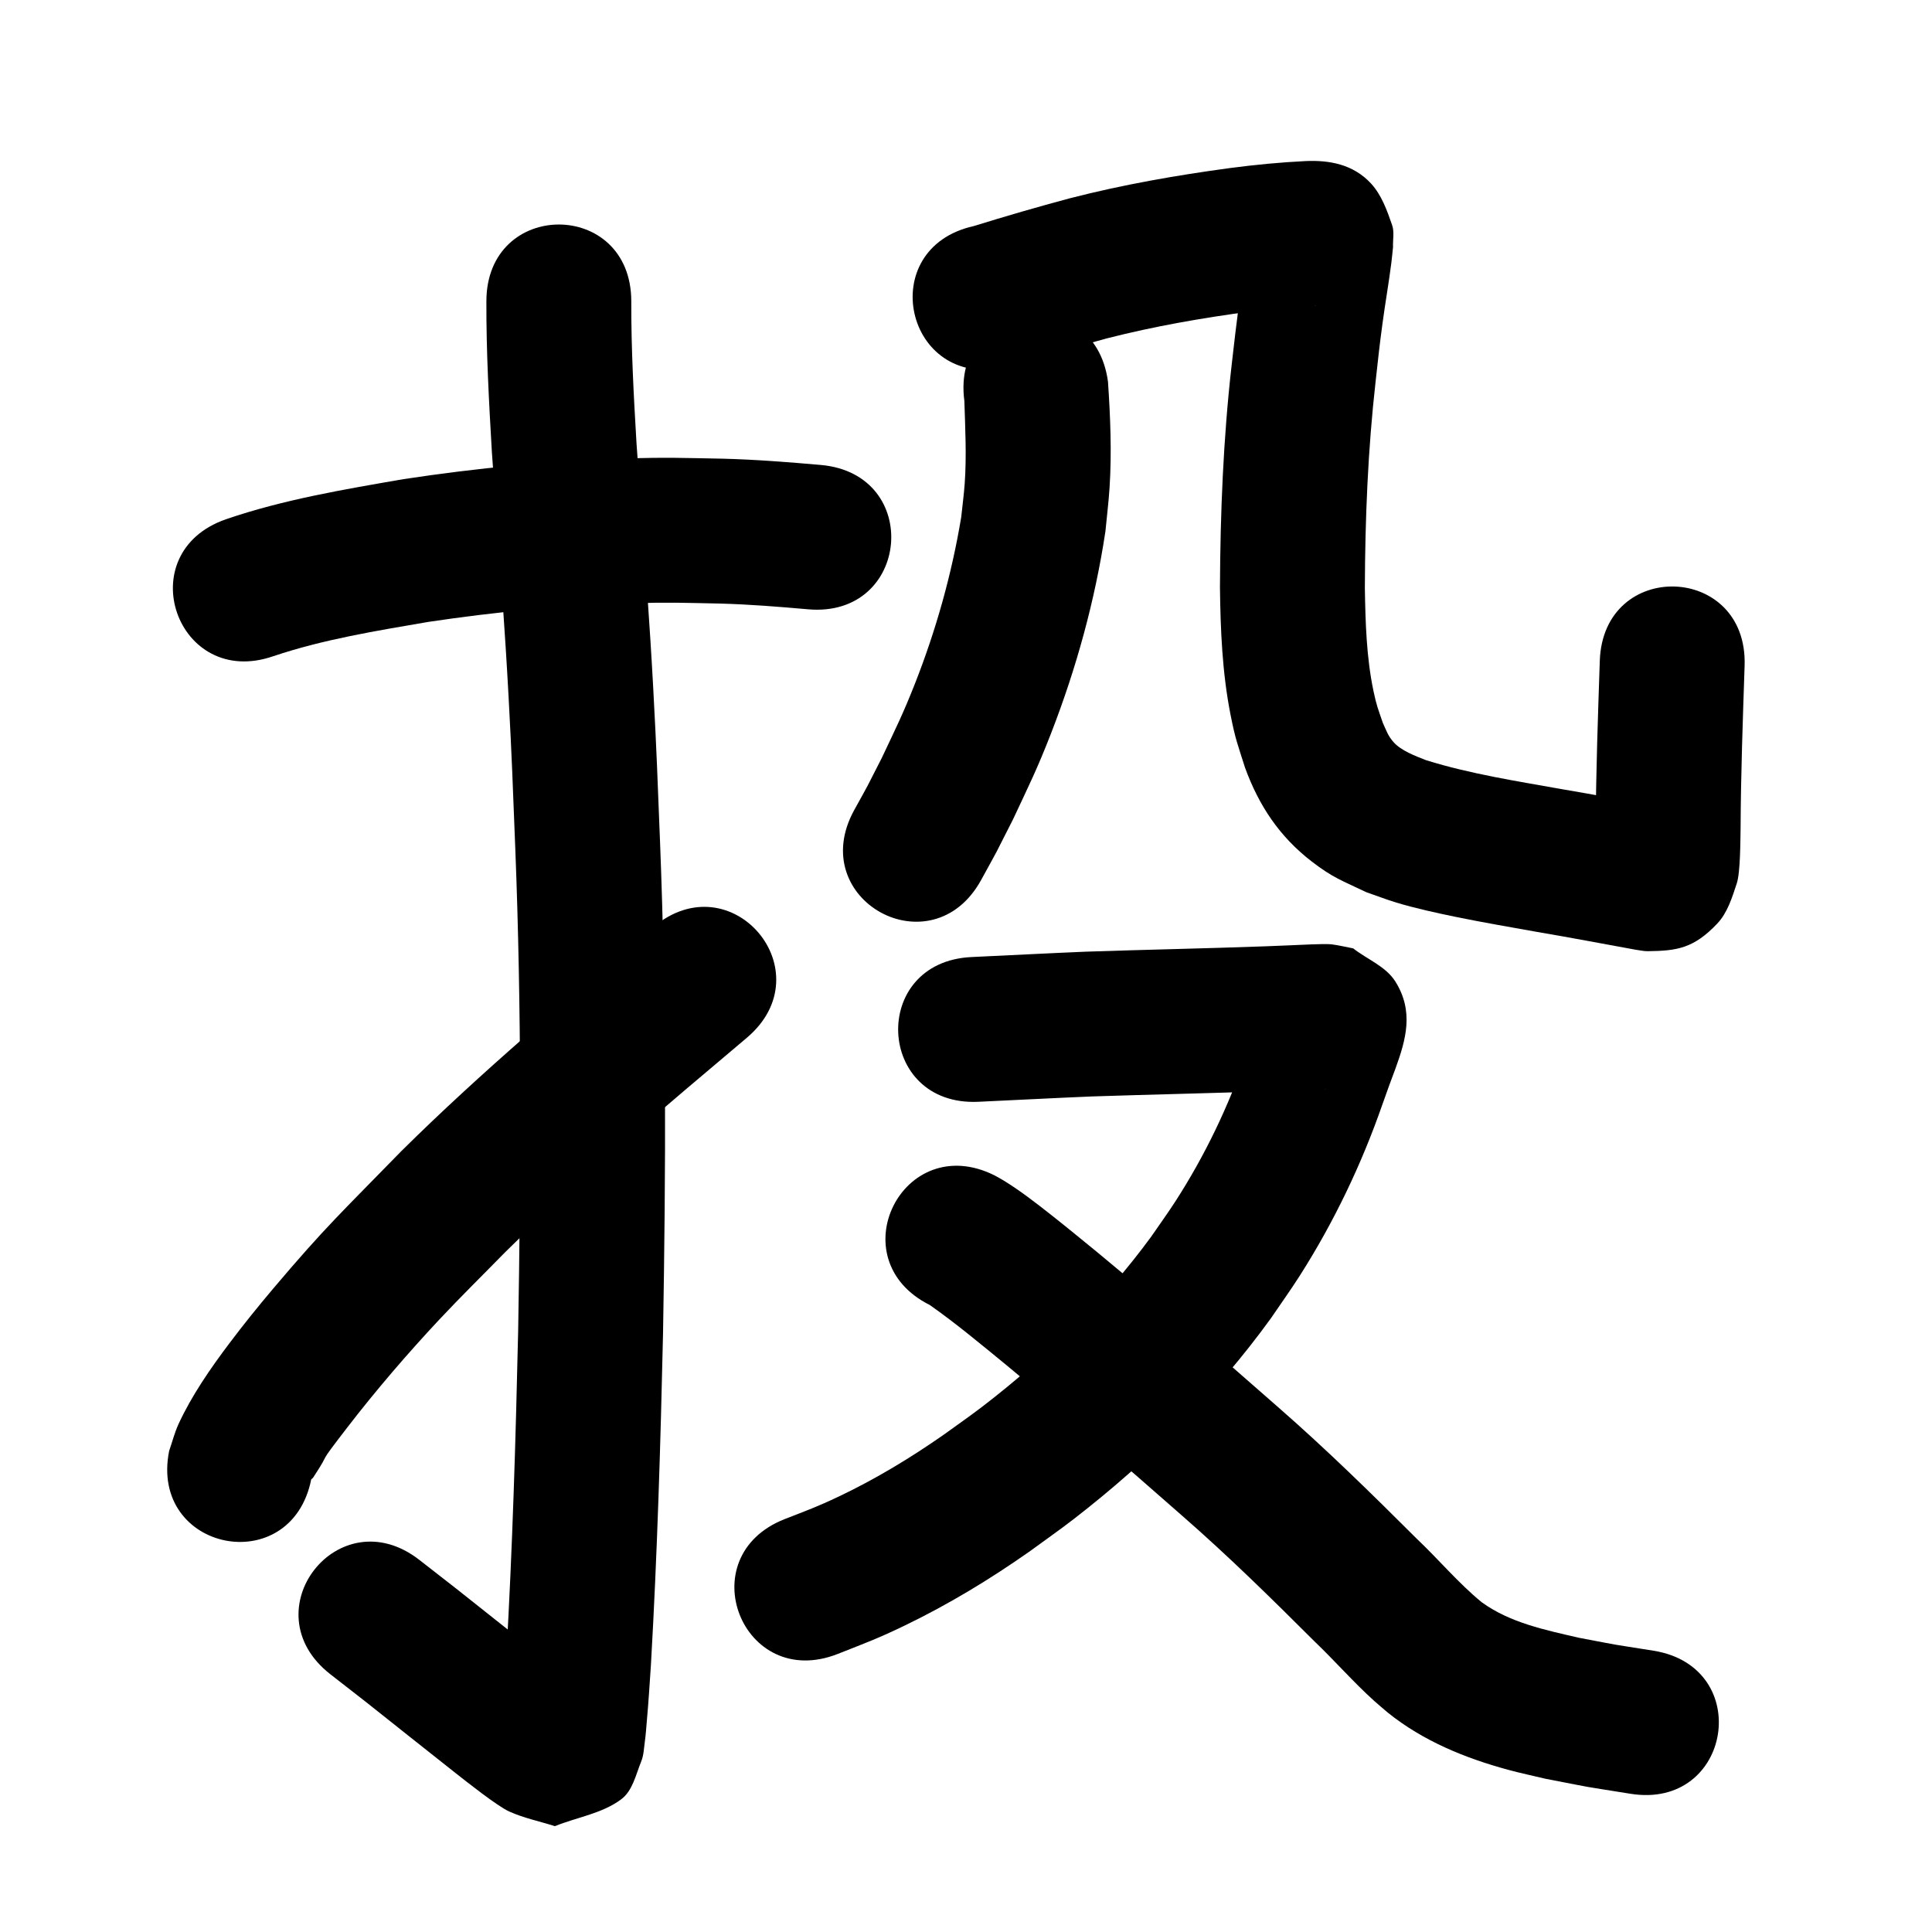 <?xml version="1.0" ?>
<svg xmlns="http://www.w3.org/2000/svg" viewBox="0 0 1000 1000">
<path d="m 141.607,339.601 c 25.938,-8.705 53.095,-13.061 79.982,-17.687 34.898,-5.222 70.109,-8.643 105.39,-9.671 19.849,-0.578 26.29,-0.226 45.708,0.158 15.231,0.408 30.414,1.636 45.584,2.972 52.831,4.627 59.375,-70.087 6.544,-74.714 v 0 c -16.876,-1.47 -33.767,-2.817 -50.709,-3.245 -21.63,-0.393 -28.491,-0.768 -50.608,-0.09 -38.389,1.177 -76.699,4.924 -114.662,10.683 -30.95,5.355 -62.155,10.571 -91.956,20.788 -50.068,17.485 -25.341,88.291 24.727,70.807 z"/>
<path d="m 251.753,155.986 c -0.089,26.004 1.315,51.971 2.836,77.919 0.64,8.971 1.263,17.943 1.919,26.913 2.428,33.169 4.925,66.319 6.717,99.531 1.798,33.318 2.14,45.005 3.48,78.691 3.281,83.305 2.925,166.679 1.489,250.016 -1.273,56.119 -2.924,112.239 -6.147,168.283 -0.757,11.183 -1.091,17.073 -2.036,27.825 -0.261,2.968 -0.463,5.945 -0.875,8.896 -0.139,0.992 -1.155,3.829 -0.775,2.903 9.067,-22.116 -1.064,-9.404 29.567,-26.735 3.123,0.14 7.014,2.476 9.37,0.421 1.657,-1.444 -3.462,-2.708 -5.192,-4.064 -3.438,-2.693 -6.888,-5.371 -10.311,-8.083 -15.255,-12.089 -30.474,-24.221 -45.742,-36.293 -6.322,-4.926 -12.645,-9.853 -18.967,-14.779 -41.834,-32.594 -87.93,26.569 -46.095,59.163 v 0 c 6.182,4.816 12.364,9.632 18.546,14.449 15.428,12.199 30.763,24.523 46.228,36.674 5.298,4.163 21.601,17.133 27.852,19.945 7.528,3.387 15.721,5.043 23.581,7.564 11.453,-4.64 24.472,-6.506 34.358,-13.919 5.909,-4.431 7.55,-12.758 10.341,-19.596 1.325,-3.247 1.397,-6.879 1.883,-10.352 0.474,-3.389 0.695,-6.809 0.993,-10.217 0.999,-11.431 1.352,-17.656 2.151,-29.502 3.269,-57.047 4.978,-114.168 6.259,-171.291 1.456,-84.762 1.805,-169.561 -1.537,-254.29 -1.369,-34.354 -1.714,-46.156 -3.552,-80.157 -1.812,-33.511 -4.321,-66.959 -6.776,-100.426 -0.635,-8.656 -1.239,-17.315 -1.858,-25.972 -1.444,-24.482 -2.789,-48.981 -2.707,-73.516 0,-53.033 -75,-53.033 -75,0 z"/>
<path d="m 161.09,765.71 c 0.344,-0.324 0.772,-0.578 1.032,-0.973 10.52,-15.985 0.553,-3.716 17.741,-26.016 14.698,-19.069 31.082,-38.151 47.472,-55.66 11.09,-11.848 22.686,-23.212 34.03,-34.818 39.725,-39.213 82.514,-75.067 125.13,-111.037 40.521,-34.213 -7.863,-91.519 -48.384,-57.306 v 0 c -44.448,37.54 -89.058,74.981 -130.427,115.967 -30.625,31.439 -38.839,38.687 -66.157,70.962 -7.92,9.357 -15.61,18.917 -22.985,28.71 -9.642,12.802 -19.383,26.875 -26.15,41.583 -2.044,4.442 -3.225,9.232 -4.838,13.849 -10.423,51.999 63.114,66.739 73.537,14.74 z"/>
<path d="m 499.151,207.522 c 0.452,14.231 1.188,28.5 0.181,42.735 -0.411,5.815 -1.204,11.597 -1.805,17.396 -4.91,29.527 -13.035,58.476 -23.998,86.323 -6.224,15.809 -10.041,23.309 -17.152,38.399 -9.779,19.116 -4.992,10.142 -14.267,26.97 -25.539,46.479 40.192,82.596 65.731,36.118 v 0 c 10.737,-19.592 5.229,-9.204 16.428,-31.217 8.305,-17.75 12.518,-26.034 19.783,-44.744 13.082,-33.694 22.728,-68.722 28.113,-104.478 0.711,-7.498 1.647,-14.979 2.134,-22.495 1.184,-18.28 0.43,-36.688 -0.808,-54.941 -7.024,-52.566 -81.364,-42.632 -74.339,9.934 z"/>
<path d="m 520.278,190.236 c 17.612,-4.992 35.088,-10.408 52.78,-15.131 24.266,-6.186 48.961,-10.509 73.77,-13.812 10.783,-1.392 21.608,-2.499 32.471,-3.001 0.612,-0.02 1.223,-0.056 1.836,-0.059 0.181,-0.001 -0.361,0.068 -0.542,0.052 -2.025,-0.177 -4.187,0.149 -6.065,-0.628 -6.017,-2.49 -12.692,-4.459 -17.316,-9.045 -9.891,-9.81 -9.798,-14.029 -11.119,-23.754 -3.545,21.238 -6.188,42.607 -8.584,64.001 -4.352,38.264 -5.891,76.749 -6.06,115.235 0.266,21.961 1.189,44.069 5.438,65.678 2.548,12.957 3.652,15.278 7.557,27.616 7.172,19.622 17.759,35.589 34.438,48.473 11.036,8.526 15.8,9.959 28.39,15.965 5.184,1.792 10.305,3.78 15.552,5.377 9.338,2.842 21.209,5.441 30.783,7.402 13.937,2.855 27.976,5.252 41.979,7.759 17.036,2.875 34.002,6.136 51.001,9.212 2.091,0.255 4.168,0.793 6.274,0.766 14.999,-0.191 23.74,-1.354 36.009,-14.315 5.281,-5.579 7.649,-13.44 10.07,-20.73 1.922,-5.786 1.855,-22.534 1.988,-28.637 0.13,-28.034 1.148,-56.055 2.08,-84.07 1.762,-53.004 -73.197,-55.496 -74.959,-2.492 v 0 c -0.944,28.404 -1.972,56.813 -2.11,85.235 -0.039,3.283 -0.237,6.567 -0.117,9.848 0.017,0.46 0.235,1.639 0.522,1.279 2.893,-3.635 4.075,-8.714 7.704,-11.614 12.961,-10.358 14.689,-9.163 26.718,-9.085 0.279,0.002 -0.557,0.008 -0.836,0.013 -17.044,-3.079 -34.052,-6.356 -51.131,-9.235 -23.669,-4.236 -47.594,-7.889 -70.6,-15.037 -5.39,-2.121 -13.053,-4.915 -17.012,-9.502 -2.862,-3.317 -3.532,-5.699 -5.427,-9.825 -2.445,-7.166 -3.267,-8.906 -4.875,-16.618 -3.641,-17.458 -4.136,-35.403 -4.437,-53.165 0.124,-35.802 1.561,-71.605 5.597,-107.201 1.524,-13.671 1.784,-16.745 3.563,-29.979 1.398,-10.402 3.233,-20.75 4.552,-31.161 0.344,-2.714 0.582,-5.441 0.872,-8.162 -0.159,-3.8 0.772,-7.807 -0.476,-11.399 -2.647,-7.62 -5.488,-15.656 -10.977,-21.567 -9.208,-9.914 -21.556,-12.104 -33.84,-11.543 -13.002,0.63 -25.963,1.887 -38.869,3.58 -27.98,3.768 -55.835,8.645 -83.192,15.695 -16.643,4.46 -33.182,9.253 -49.637,14.362 -51.776,11.48 -35.54,84.702 16.235,73.222 z"/>
<path d="m 506.353,570.286 c 19.623,-0.901 39.239,-1.957 58.866,-2.769 30.818,-1.022 61.648,-1.651 92.463,-2.758 8.146,-0.256 16.285,-0.722 24.429,-1.018 1.253,-0.046 2.507,-0.098 3.762,-0.094 0.164,4.8e-4 0.642,0.128 0.479,0.107 -2.422,-0.308 -4.841,-0.646 -7.261,-0.97 -6.742,-4.876 -15.336,-7.896 -20.225,-14.629 -4.336,-5.97 -4.182,-14.159 -5.893,-21.336 -0.217,-0.91 0.882,-3.369 0.139,-2.802 -1.072,0.817 -0.953,2.521 -1.426,3.783 -3.781,10.103 -2.384,6.347 -6.629,18.178 -9.153,26.607 -21.394,52.162 -36.654,75.819 -4.008,6.214 -8.365,12.196 -12.548,18.295 -24.508,33.488 -54.443,62.657 -87.306,87.904 -6.584,5.058 -13.427,9.769 -20.14,14.653 -17.213,12.008 -35.184,22.882 -54.148,31.897 -11.431,5.434 -16.736,7.295 -28.132,11.747 -49.349,19.422 -21.883,89.211 27.466,69.79 v 0 c 14.237,-5.637 20.531,-7.859 34.843,-14.777 22.456,-10.854 43.807,-23.774 64.215,-38.098 7.731,-5.669 15.613,-11.137 23.193,-17.007 38.509,-29.816 73.403,-64.357 101.981,-103.869 4.976,-7.339 10.163,-14.538 14.927,-22.016 17.747,-27.854 32.079,-57.839 42.901,-89.027 1.169,-3.264 2.338,-6.528 3.508,-9.792 1.049,-2.819 2.126,-5.627 3.146,-8.456 5.337,-14.809 9.702,-29.507 -0.121,-45.075 -4.926,-7.807 -14.526,-11.394 -21.788,-17.092 -3.643,-0.686 -7.255,-1.567 -10.929,-2.057 -2.277,-0.304 -8.208,-0.094 -10.611,-0.007 -7.96,0.288 -15.914,0.747 -23.876,0.996 -30.953,1.116 -61.922,1.731 -92.877,2.774 -19.722,0.822 -39.433,1.871 -59.151,2.781 -52.979,2.403 -49.581,77.326 3.398,74.923 z"/>
<path d="m 481.271,675.479 c 13.726,9.641 26.593,20.443 39.578,31.044 30.834,25.576 61.182,51.733 91.248,78.206 23.64,20.641 46.036,42.633 68.23,64.802 10.548,10.064 20.166,21.126 30.997,30.898 2.33,2.102 4.763,4.088 7.144,6.133 18.195,14.57 39.84,23.438 62.185,29.493 6.433,1.743 12.963,3.107 19.444,4.661 28.839,5.558 14.217,2.968 43.87,7.741 52.365,8.39 64.23,-65.666 11.865,-74.056 v 0 c -26.382,-4.205 -13.549,-1.959 -38.507,-6.68 -17.423,-4.029 -35.668,-7.715 -50.43,-18.43 -12.105,-9.939 -22.21,-22.079 -33.567,-32.826 -23.308,-23.278 -46.848,-46.349 -71.67,-68.028 -30.768,-27.088 -61.822,-53.854 -93.383,-80.016 -7.628,-6.226 -16.637,-13.641 -24.437,-19.779 -7.805,-6.142 -15.722,-12.278 -24.186,-17.504 -1.597,-0.986 -3.267,-1.848 -4.9,-2.772 -47.455,-23.675 -80.936,43.437 -33.481,67.112 z"/>
</svg>

